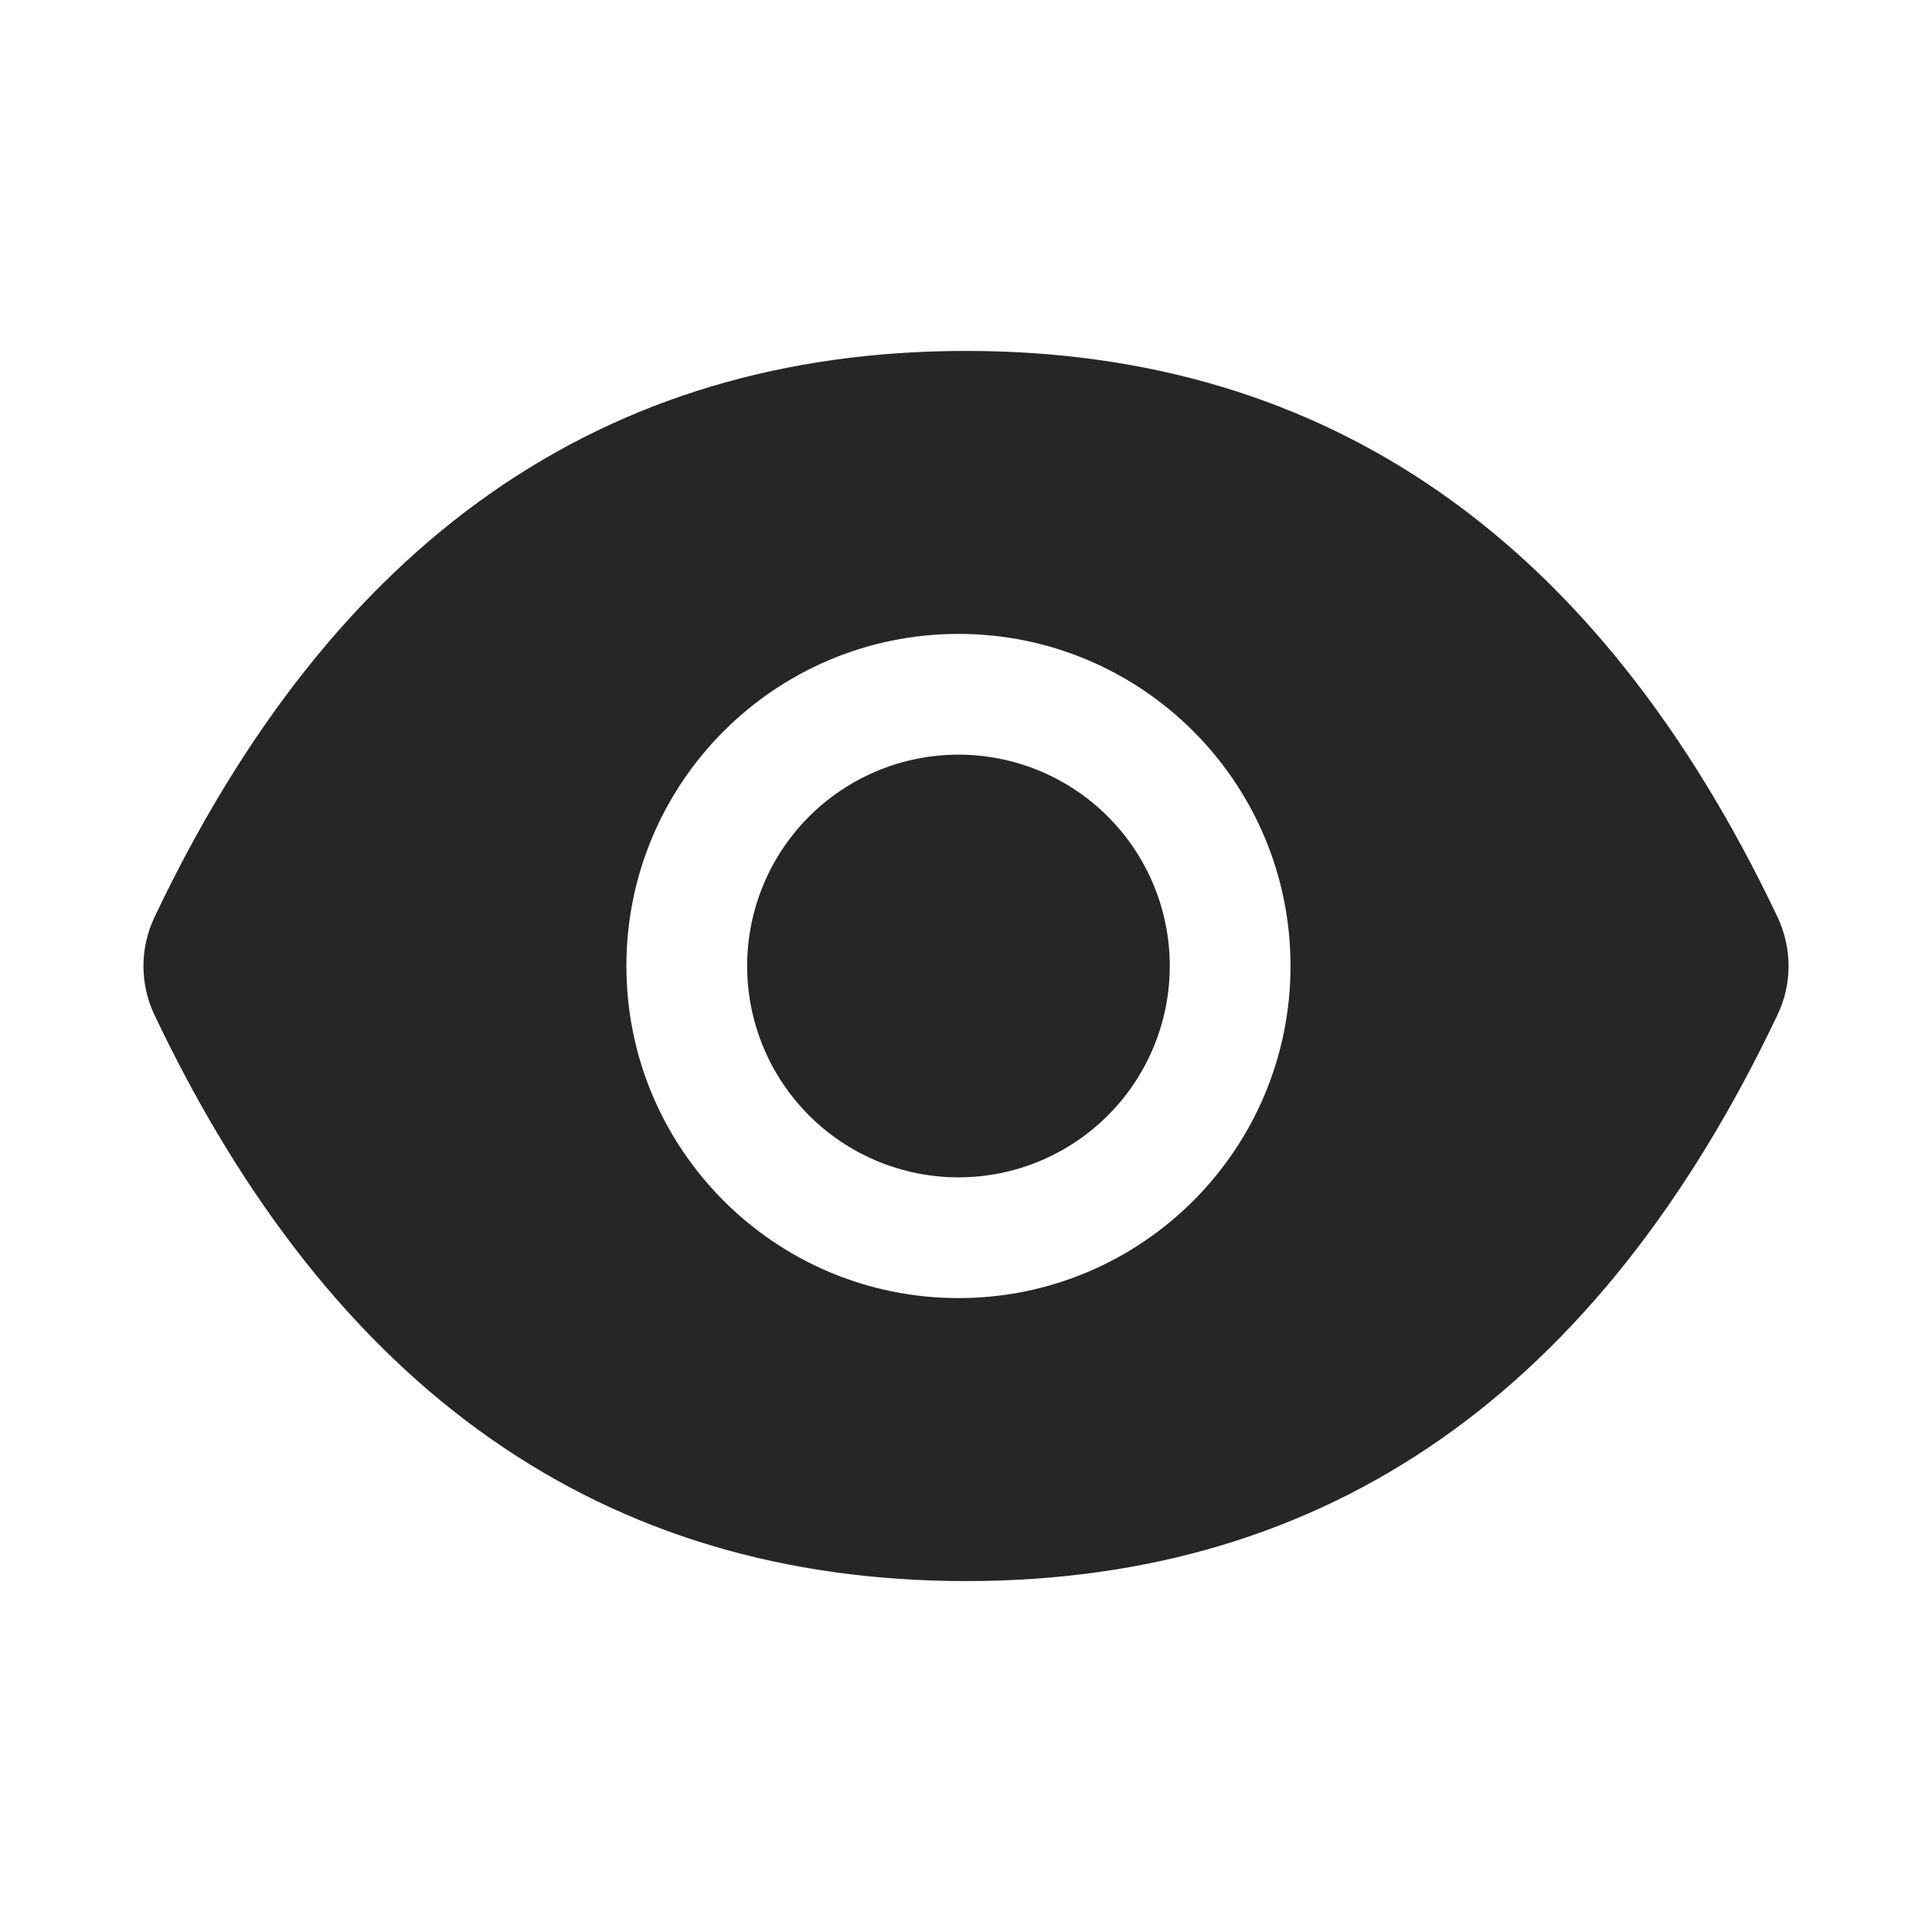 <svg xmlns="http://www.w3.org/2000/svg" width="36" height="36" viewBox="0 0 36 36" fill="none">
  <path d="M13.922 18C13.922 19.044 14.337 20.046 15.075 20.784C15.814 21.523 16.815 21.938 17.86 21.938C18.904 21.938 19.905 21.523 20.644 20.784C21.382 20.046 21.797 19.044 21.797 18C21.797 16.956 21.382 15.954 20.644 15.216C19.905 14.477 18.904 14.062 17.86 14.062C16.815 14.062 15.814 14.477 15.075 15.216C14.337 15.954 13.922 16.956 13.922 18ZM33.124 17.093C29.792 10.072 24.754 6.539 18 6.539C11.243 6.539 6.209 10.072 2.876 17.096C2.742 17.38 2.673 17.689 2.673 18.002C2.673 18.315 2.742 18.624 2.876 18.907C6.209 25.928 11.247 29.461 18 29.461C24.757 29.461 29.792 25.928 33.124 18.904C33.395 18.334 33.395 17.673 33.124 17.093ZM17.86 24.188C14.443 24.188 11.672 21.417 11.672 18C11.672 14.583 14.443 11.812 17.86 11.812C21.277 11.812 24.047 14.583 24.047 18C24.047 21.417 21.277 24.188 17.86 24.188Z" fill="black" fill-opacity="0.85"/>
</svg>